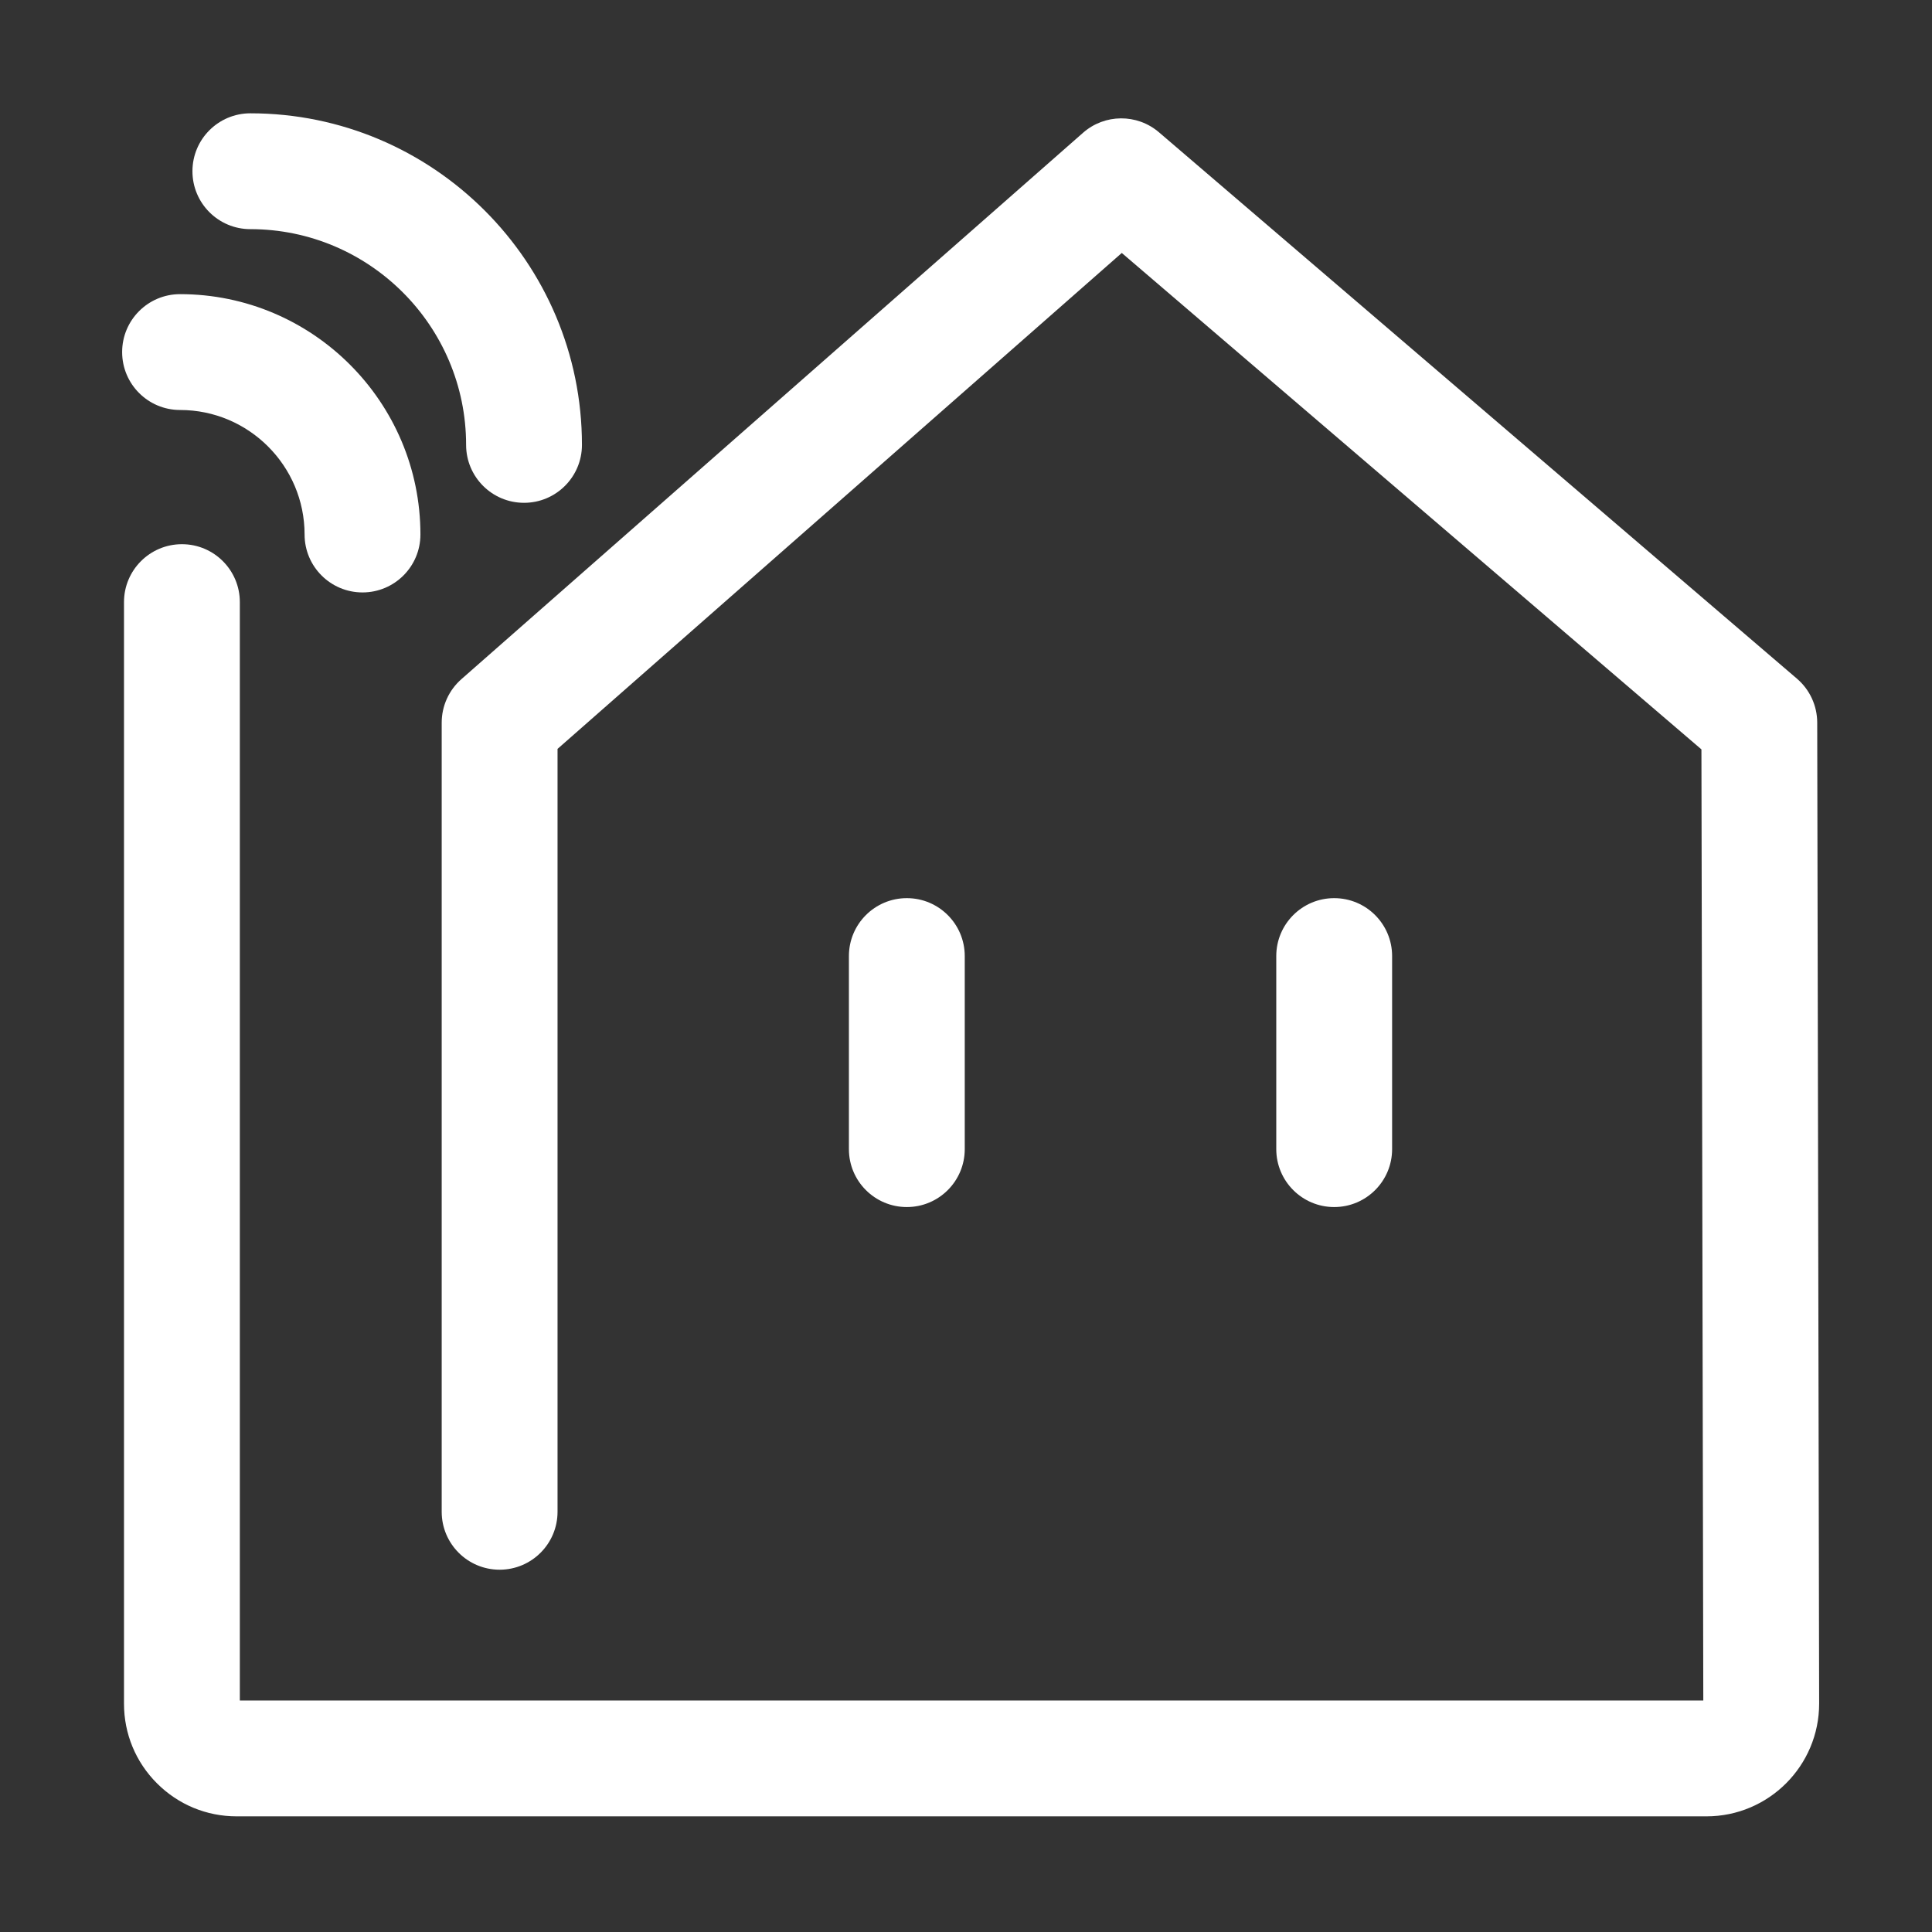 <?xml version="1.0" standalone="no"?><!DOCTYPE svg PUBLIC "-//W3C//DTD SVG 1.1//EN" "http://www.w3.org/Graphics/SVG/1.1/DTD/svg11.dtd"><svg t="1611334885599" class="icon" viewBox="0 0 1024 1024" version="1.1" xmlns="http://www.w3.org/2000/svg" p-id="19754" xmlns:xlink="http://www.w3.org/1999/xlink" width="200" height="200"><rect x="0" y="0" width="1024" height="1024" fill="#333333" stroke="none"/><defs><style type="text/css"></style></defs><path d="M963.161 382.975c-0.018-8.945-3.937-17.438-10.729-23.257L614.274 70.113c-11.608-9.939-28.757-9.83-40.236 0.258l-329.494 289.606c-6.631 5.829-10.433 14.23-10.433 23.058l0 418.241c0 16.954 13.744 30.699 30.699 30.699 16.954 0 30.699-13.745 30.699-30.699L295.509 396.925 594.565 134.073l307.225 263.115 0.994 504.114-775.666 0L127.118 319.134c0-16.955-13.745-30.699-30.699-30.699s-30.699 13.744-30.699 30.699l0 583.859c0 15.948 6.21 30.942 17.487 42.219 11.277 11.278 26.27 17.488 42.219 17.488l779.054 0c32.923 0 59.707-26.784 59.707-59.767L963.161 382.975z" p-id="19755" fill="#ffffff"></path><path d="M95.438 217.304c36.392 0 65.999 29.607 65.999 65.998 0 16.954 13.745 30.699 30.699 30.699s30.699-13.745 30.699-30.699c0-70.247-57.151-127.397-127.398-127.397-16.954 0-30.699 13.745-30.699 30.699S78.483 217.304 95.438 217.304z" p-id="19756" fill="#ffffff"></path><path d="M132.699 121.455c63.051 0 114.347 51.296 114.347 114.347 0 16.954 13.745 30.699 30.699 30.699s30.699-13.745 30.699-30.699c0-96.907-78.839-175.746-175.746-175.746-16.954 0-30.699 13.745-30.699 30.699S115.744 121.455 132.699 121.455z" p-id="19757" fill="#ffffff"></path><path d="M511.337 609.065l0-102.331c0-16.954-13.745-30.699-30.699-30.699-16.954 0-30.699 13.745-30.699 30.699l0 102.331c0 16.954 13.745 30.699 30.699 30.699C497.593 639.764 511.337 626.019 511.337 609.065z" p-id="19758" fill="#ffffff"></path><path d="M737.848 609.065l0-102.331c0-16.954-13.745-30.699-30.699-30.699s-30.699 13.745-30.699 30.699l0 102.331c0 16.954 13.745 30.699 30.699 30.699S737.848 626.019 737.848 609.065z" p-id="19759" fill="#ffffff"></path></svg>